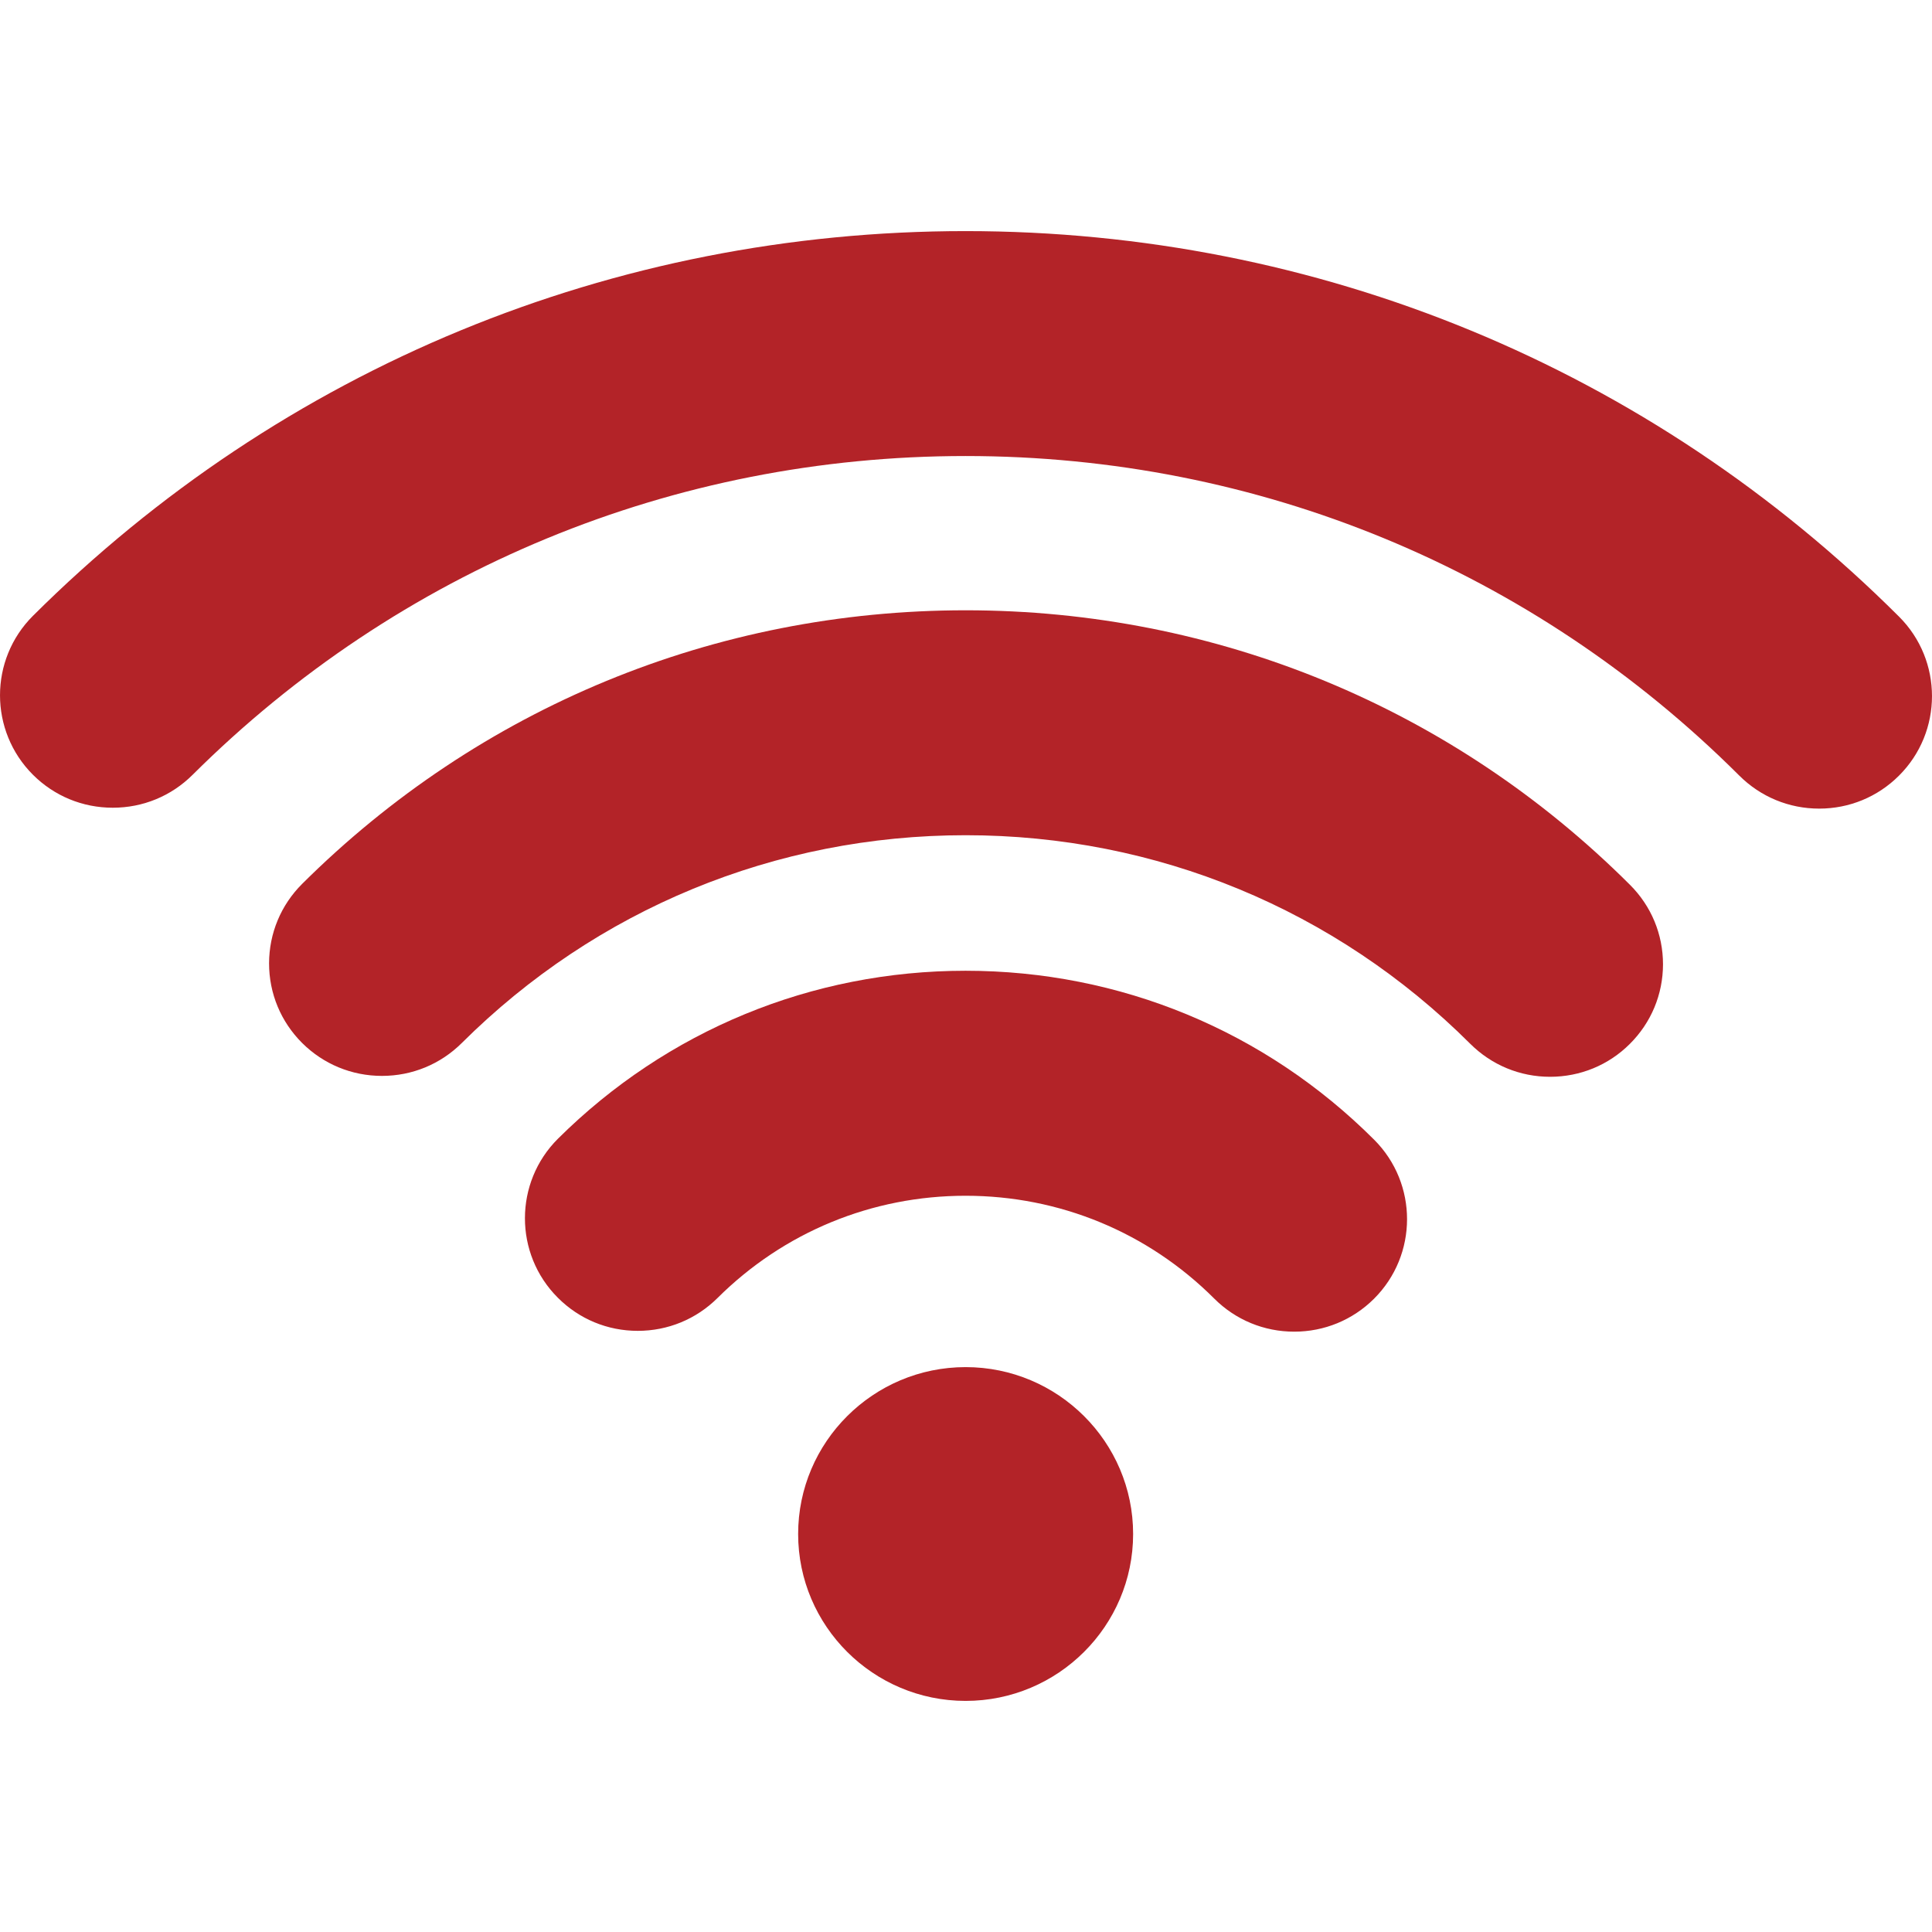 <svg width="26" height="26" viewBox="0 0 26 26" fill="none" xmlns="http://www.w3.org/2000/svg">
<g clip-path="url(#clip0_156_1103)">
<path d="M12.995 18.398C11.752 18.398 10.741 19.406 10.741 20.644C10.741 21.882 11.752 22.89 12.995 22.89C14.238 22.89 15.249 21.882 15.249 20.644C15.249 19.406 14.238 18.398 12.995 18.398Z" fill="#B32328"/>
<path d="M18.493 15.338C17.026 13.872 15.072 13.064 12.994 13.064C10.924 13.064 8.976 13.867 7.509 15.324C6.917 15.913 6.916 16.874 7.507 17.464C7.794 17.752 8.176 17.91 8.583 17.91C8.988 17.91 9.369 17.753 9.656 17.468C10.548 16.581 11.734 16.092 12.994 16.092C14.259 16.092 15.448 16.584 16.341 17.476C16.628 17.763 17.011 17.921 17.417 17.921C17.822 17.921 18.203 17.764 18.49 17.479C19.083 16.889 19.084 15.929 18.493 15.338Z" fill="#B32328"/>
<path d="M25.556 8.298C22.202 4.952 17.74 3.11 12.994 3.11C8.255 3.11 3.798 4.948 0.445 8.286C-0.148 8.876 -0.148 9.836 0.444 10.427C0.731 10.713 1.112 10.87 1.518 10.87C1.924 10.87 2.305 10.713 2.592 10.427C5.372 7.661 9.066 6.137 12.994 6.137C16.929 6.137 20.627 7.664 23.407 10.438C23.694 10.724 24.076 10.882 24.482 10.882C24.887 10.882 25.268 10.725 25.555 10.439C26.148 9.849 26.148 8.888 25.556 8.298Z" fill="#B32328"/>
<path d="M21.935 11.907C19.548 9.525 16.372 8.213 12.995 8.213C9.623 8.213 6.453 9.521 4.067 11.894C3.78 12.18 3.622 12.56 3.621 12.964C3.621 13.369 3.779 13.749 4.065 14.035C4.352 14.321 4.734 14.479 5.14 14.479C5.546 14.479 5.927 14.322 6.214 14.037C8.026 12.234 10.435 11.24 12.995 11.24C15.56 11.24 17.972 12.237 19.785 14.046C20.073 14.333 20.454 14.491 20.86 14.491C21.266 14.491 21.648 14.334 21.934 14.048C22.221 13.762 22.379 13.383 22.38 12.978C22.38 12.573 22.222 12.193 21.935 11.907Z" fill="#B32328"/>
</g>
<defs>
<clipPath id="clip0_156_1103">
<rect width="26" height="26" fill="white"/>
</clipPath>
</defs>
</svg>
